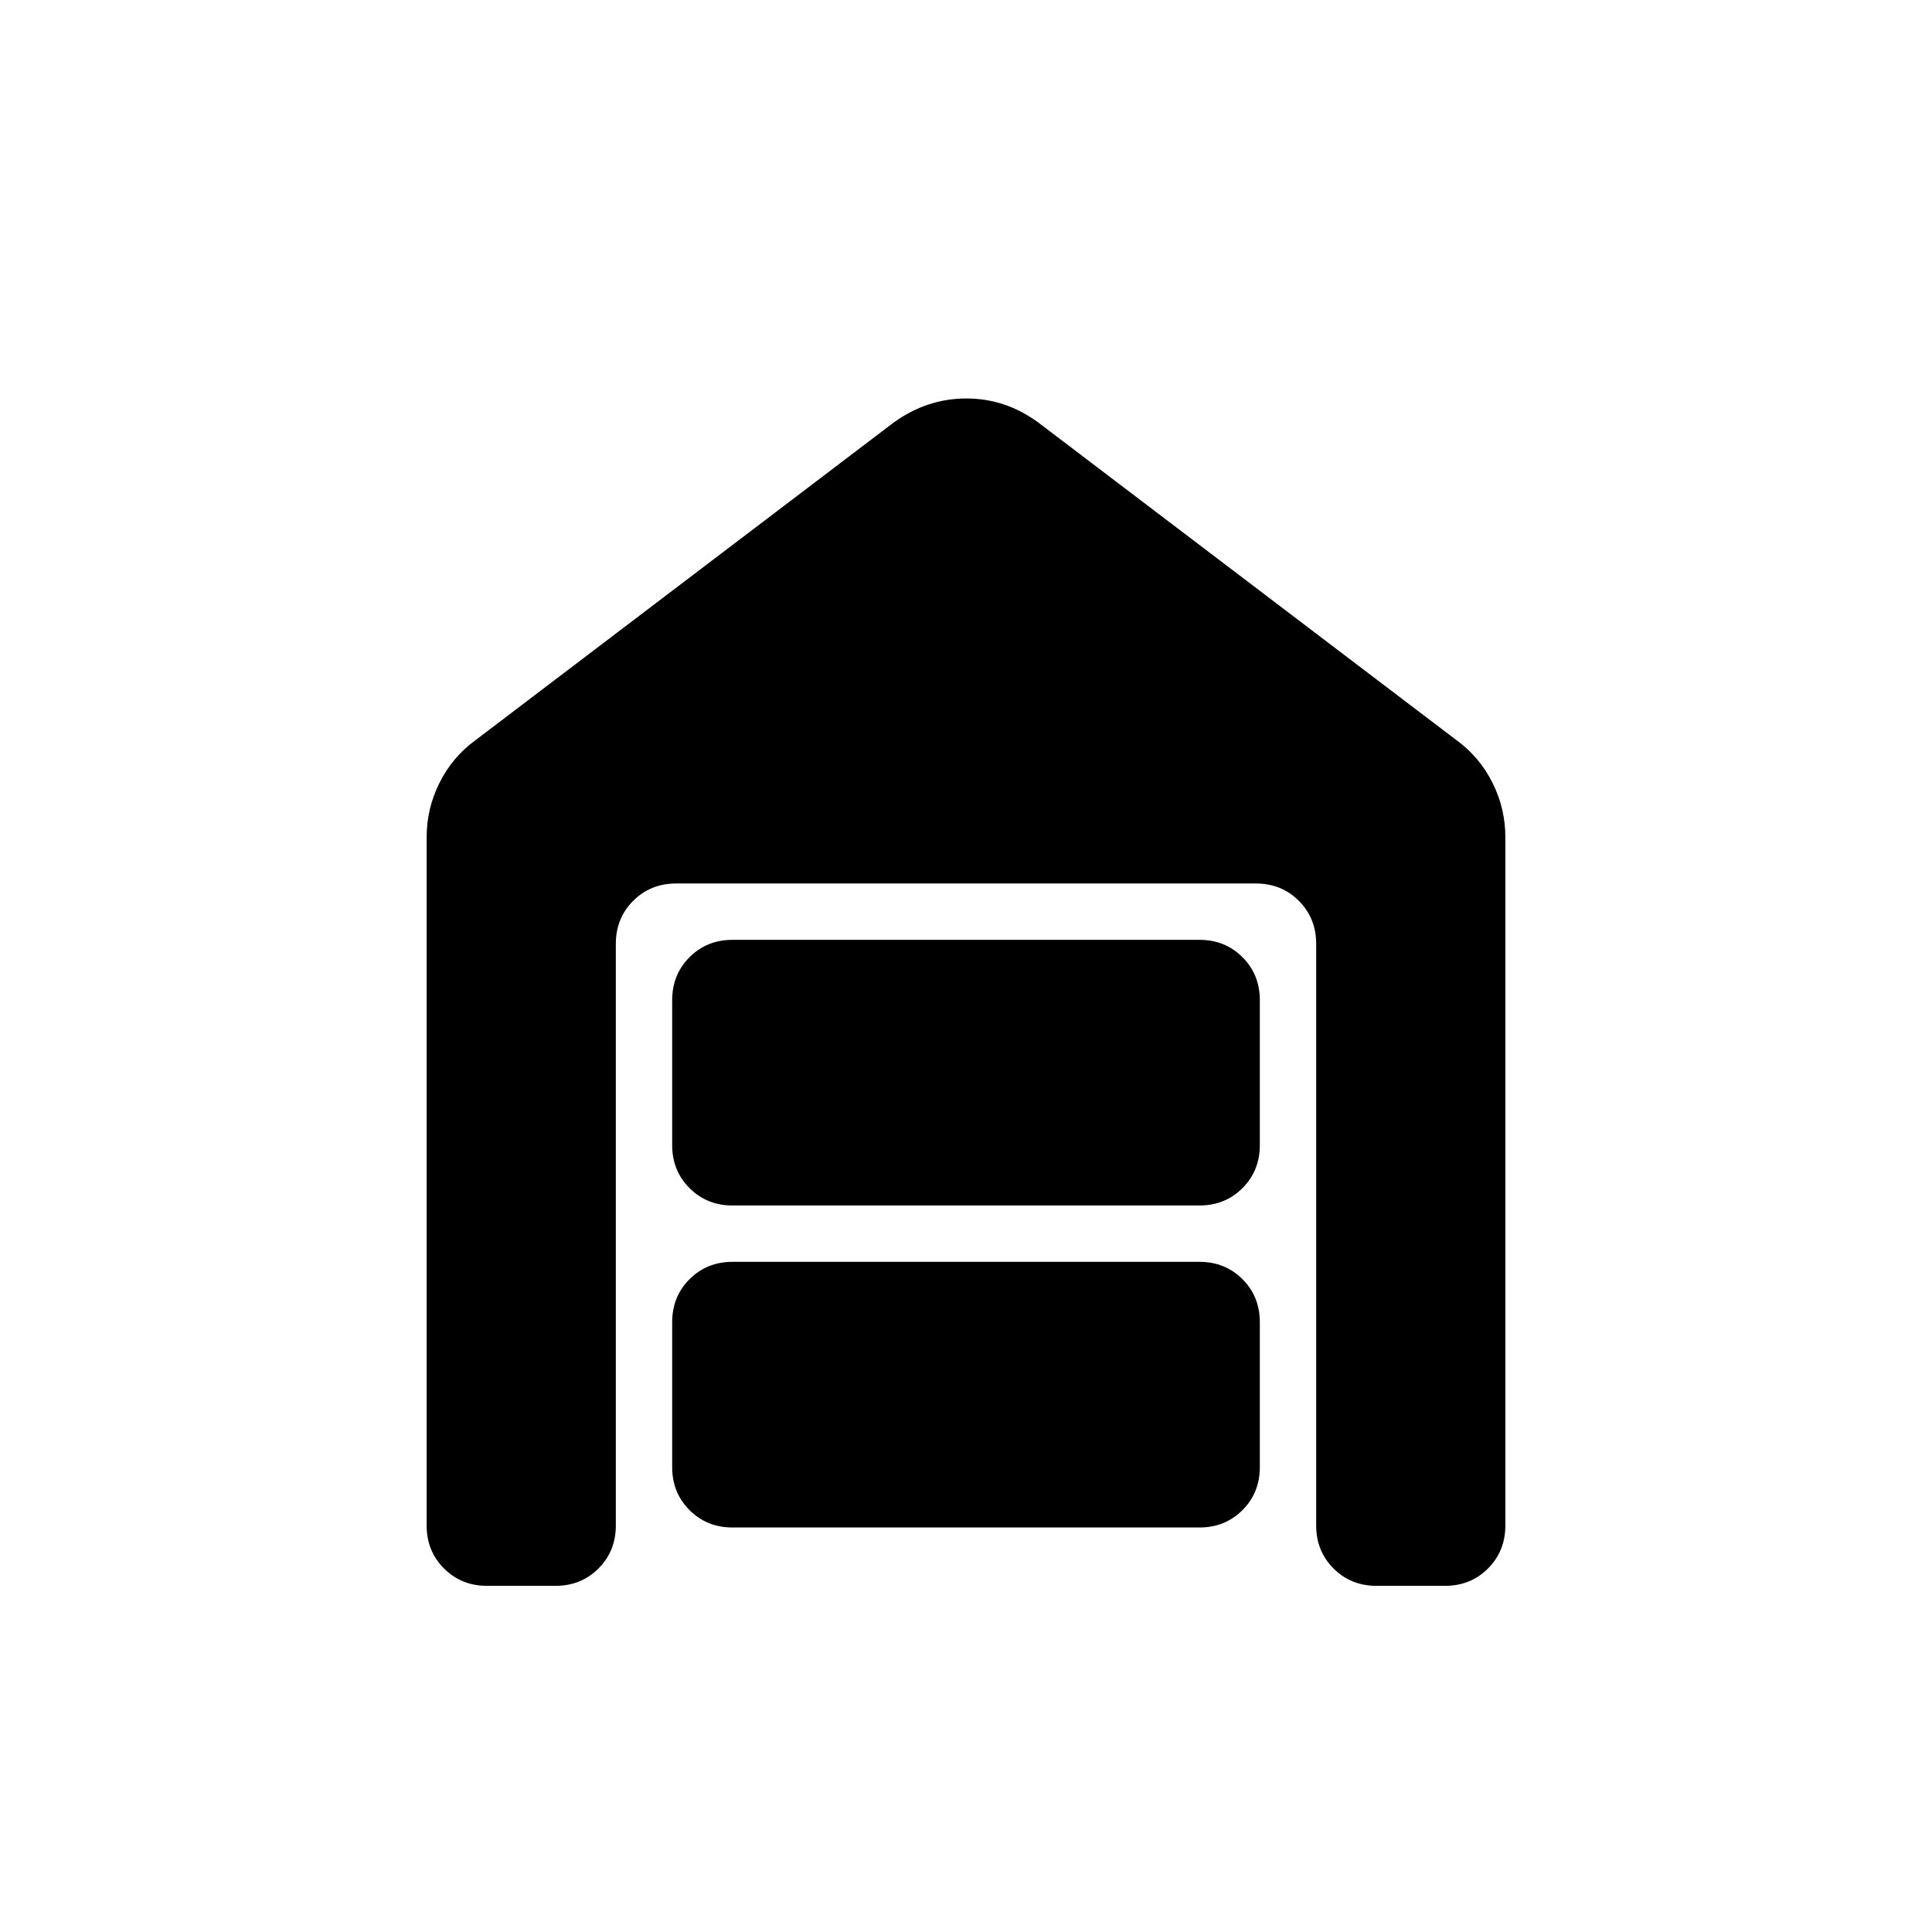 <svg xmlns="http://www.w3.org/2000/svg" height="24" viewBox="0 -960 960 960" width="24"><path d="M242-172q-12.75 0-21.37-8.63Q212-189.25 212-202v-342q0-14.25 6.38-27 6.37-12.75 17.62-21l208-158q8.3-6 17.34-9 9.05-3 18.86-3 9.8 0 18.71 3 8.92 3 17.09 9l208 158q11.25 8.25 17.63 21 6.37 12.75 6.37 27v342q0 12.75-8.62 21.37Q730.75-172 718-172h-34q-12.75 0-21.37-8.63Q654-189.25 654-202v-289q0-12.75-8.62-21.38Q636.75-521 624-521H336q-12.75 0-21.37 8.62Q306-503.75 306-491v289q0 12.75-8.62 21.37Q288.75-172 276-172h-34Zm122-29q-12.75 0-21.37-8.63Q334-218.25 334-231v-72q0-12.75 8.63-21.38Q351.25-333 364-333h232q12.75 0 21.38 8.62Q626-315.75 626-303v72q0 12.75-8.62 21.37Q608.75-201 596-201H364Zm0-160q-12.75 0-21.37-8.63Q334-378.25 334-391v-72q0-12.75 8.63-21.38Q351.25-493 364-493h232q12.75 0 21.38 8.62Q626-475.75 626-463v72q0 12.75-8.62 21.37Q608.75-361 596-361H364Z"/></svg>